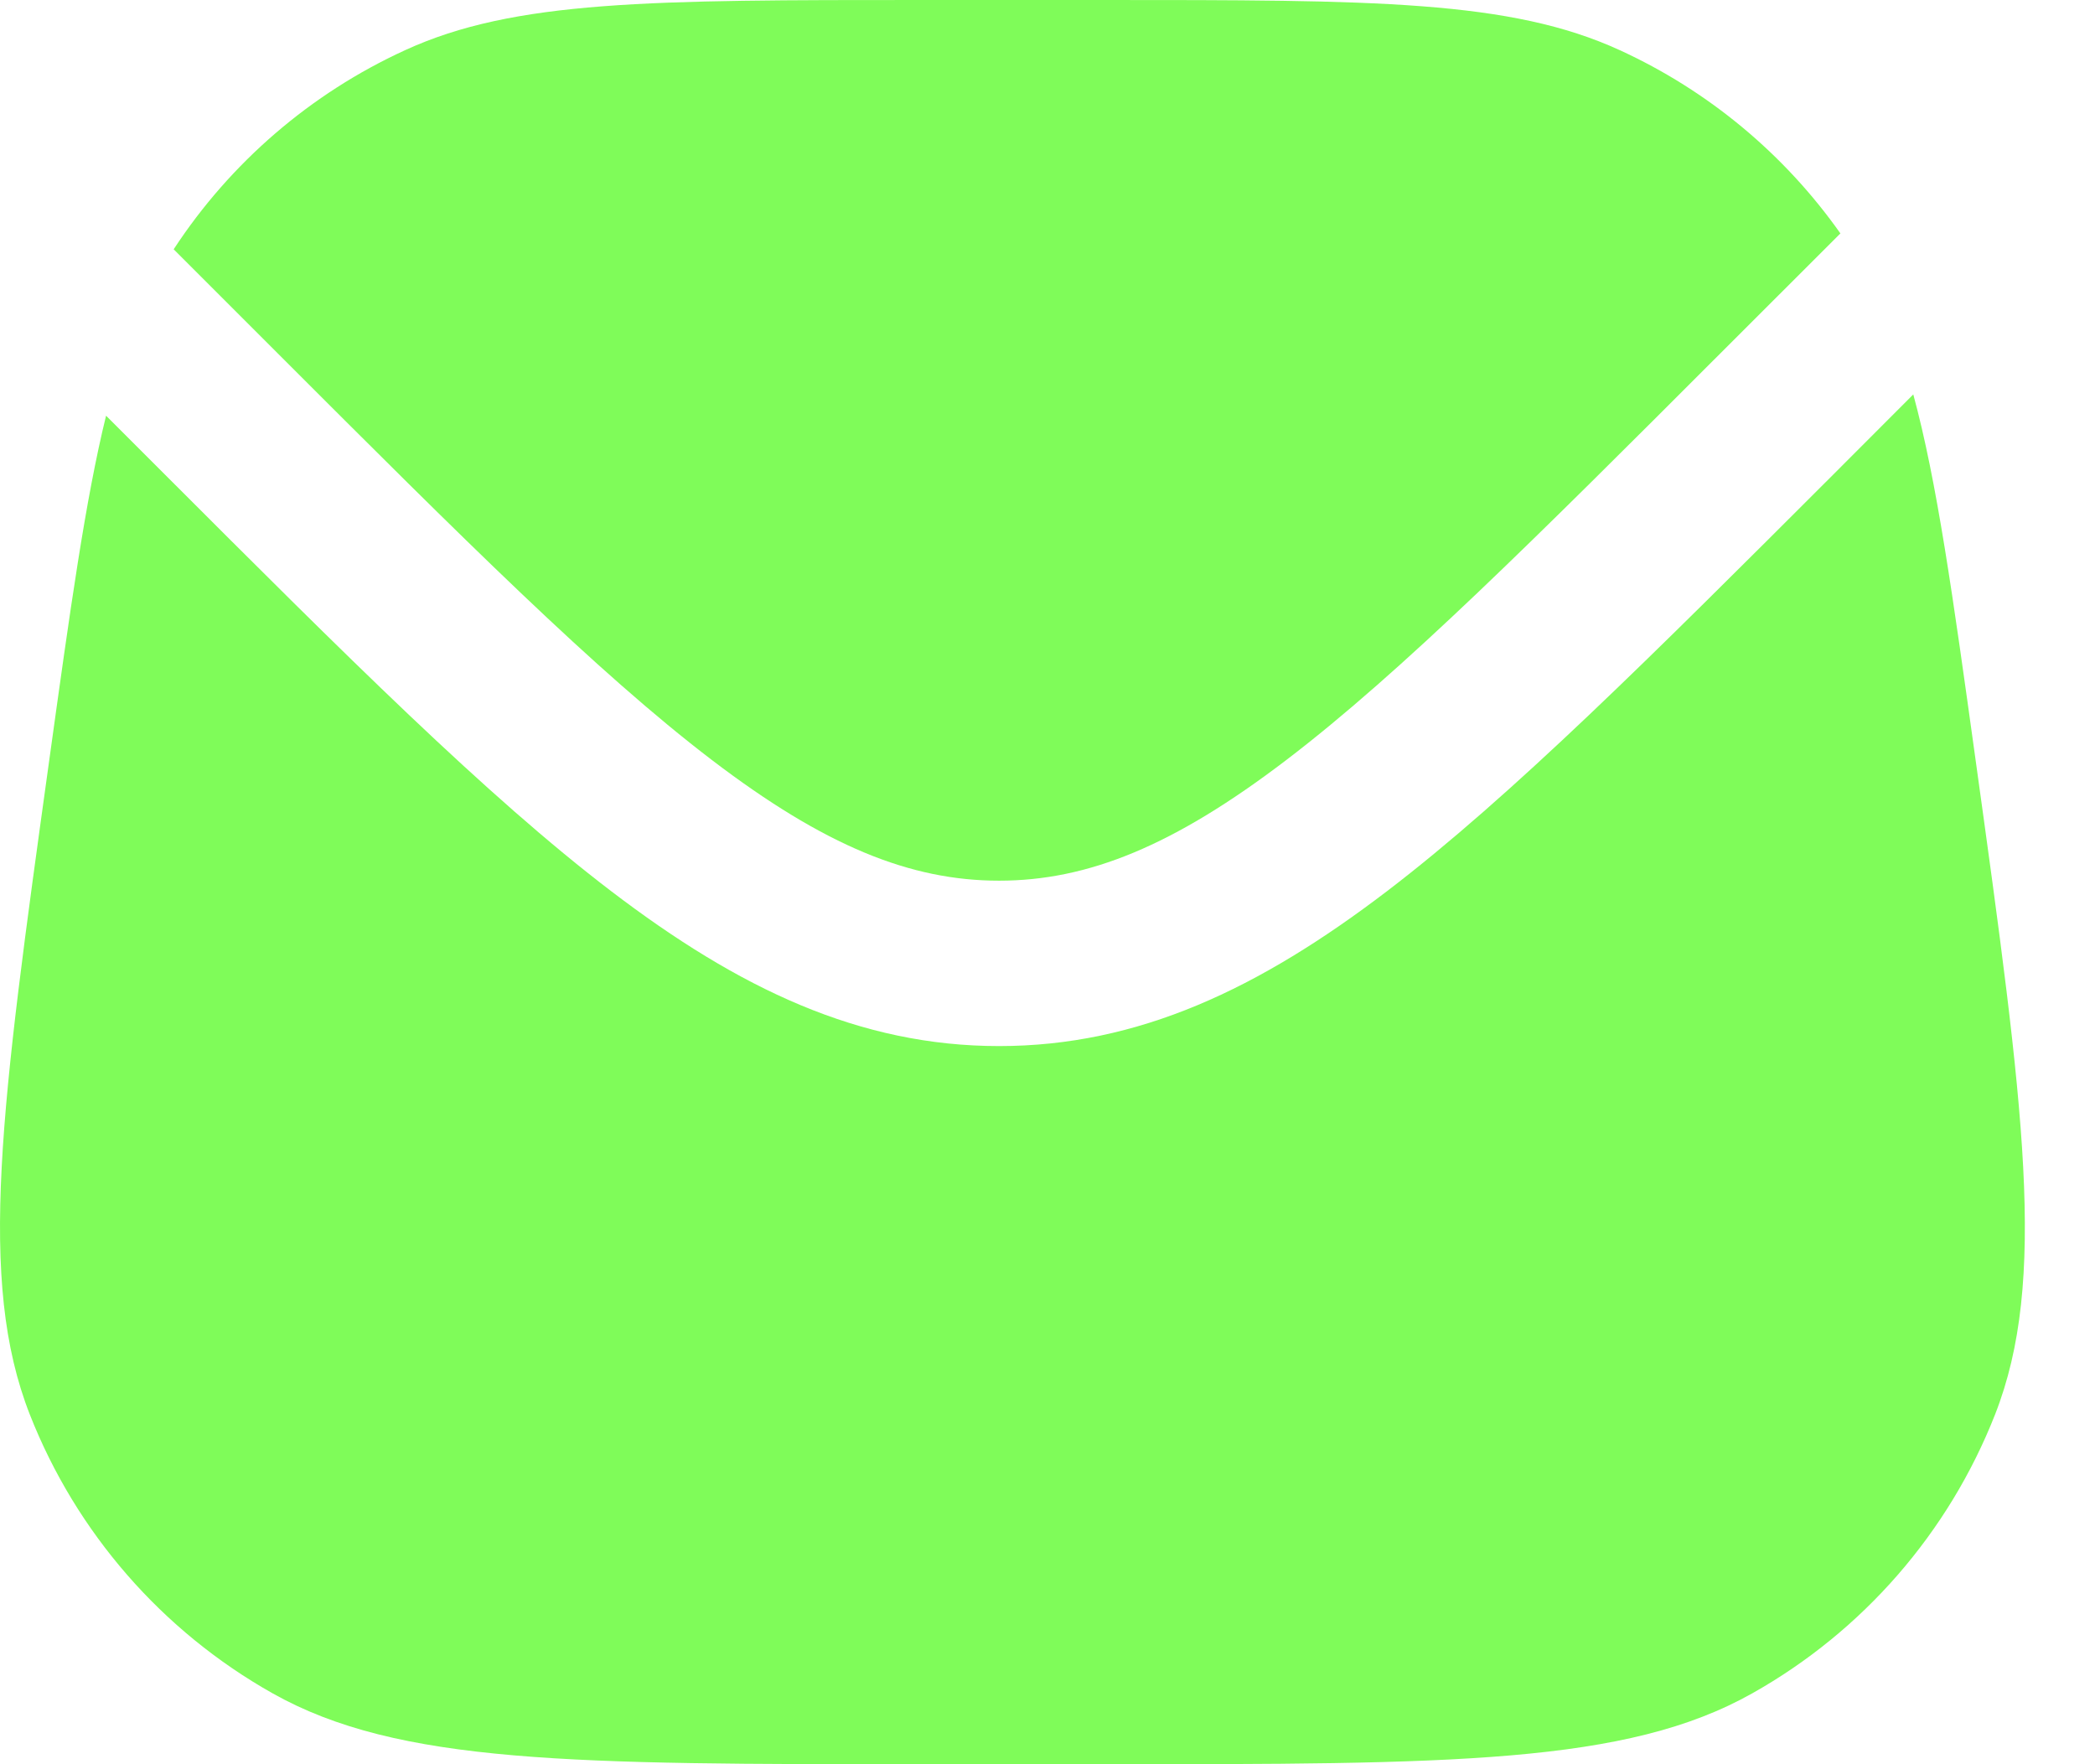 <svg width="19" height="16" viewBox="0 0 19 16" fill="none" xmlns="http://www.w3.org/2000/svg">
<path d="M0.962 3.77C0.774 4.536 0.637 5.524 0.446 6.899C0.01 10.04 -0.208 11.61 0.271 12.83C0.692 13.9 1.47 14.793 2.472 15.357C3.614 16 5.199 16 8.37 16H9.994C13.165 16 14.75 16 15.892 15.357C16.895 14.793 17.672 13.9 18.093 12.83C18.572 11.61 18.354 10.04 17.918 6.899C17.711 5.406 17.567 4.368 17.352 3.577L16.622 4.308C14.989 5.94 13.71 7.219 12.578 8.083C11.419 8.967 10.326 9.487 9.061 9.487C7.795 9.487 6.703 8.967 5.544 8.083C4.411 7.219 3.132 5.94 1.5 4.308L0.962 3.77Z" fill="#7FFC59"/>
<path d="M1.575 2.261L2.52 3.206C4.202 4.888 5.411 6.095 6.454 6.891C7.479 7.673 8.255 7.987 9.061 7.987C9.866 7.987 10.643 7.673 11.668 6.891C12.711 6.095 13.92 4.888 15.601 3.206L16.691 2.117C16.183 1.397 15.493 0.823 14.69 0.455C13.698 0 12.463 0 9.994 0H8.37C5.901 0 4.666 0 3.674 0.455C2.818 0.847 2.09 1.474 1.575 2.261Z" fill="#7FFC59"/>
</svg>

